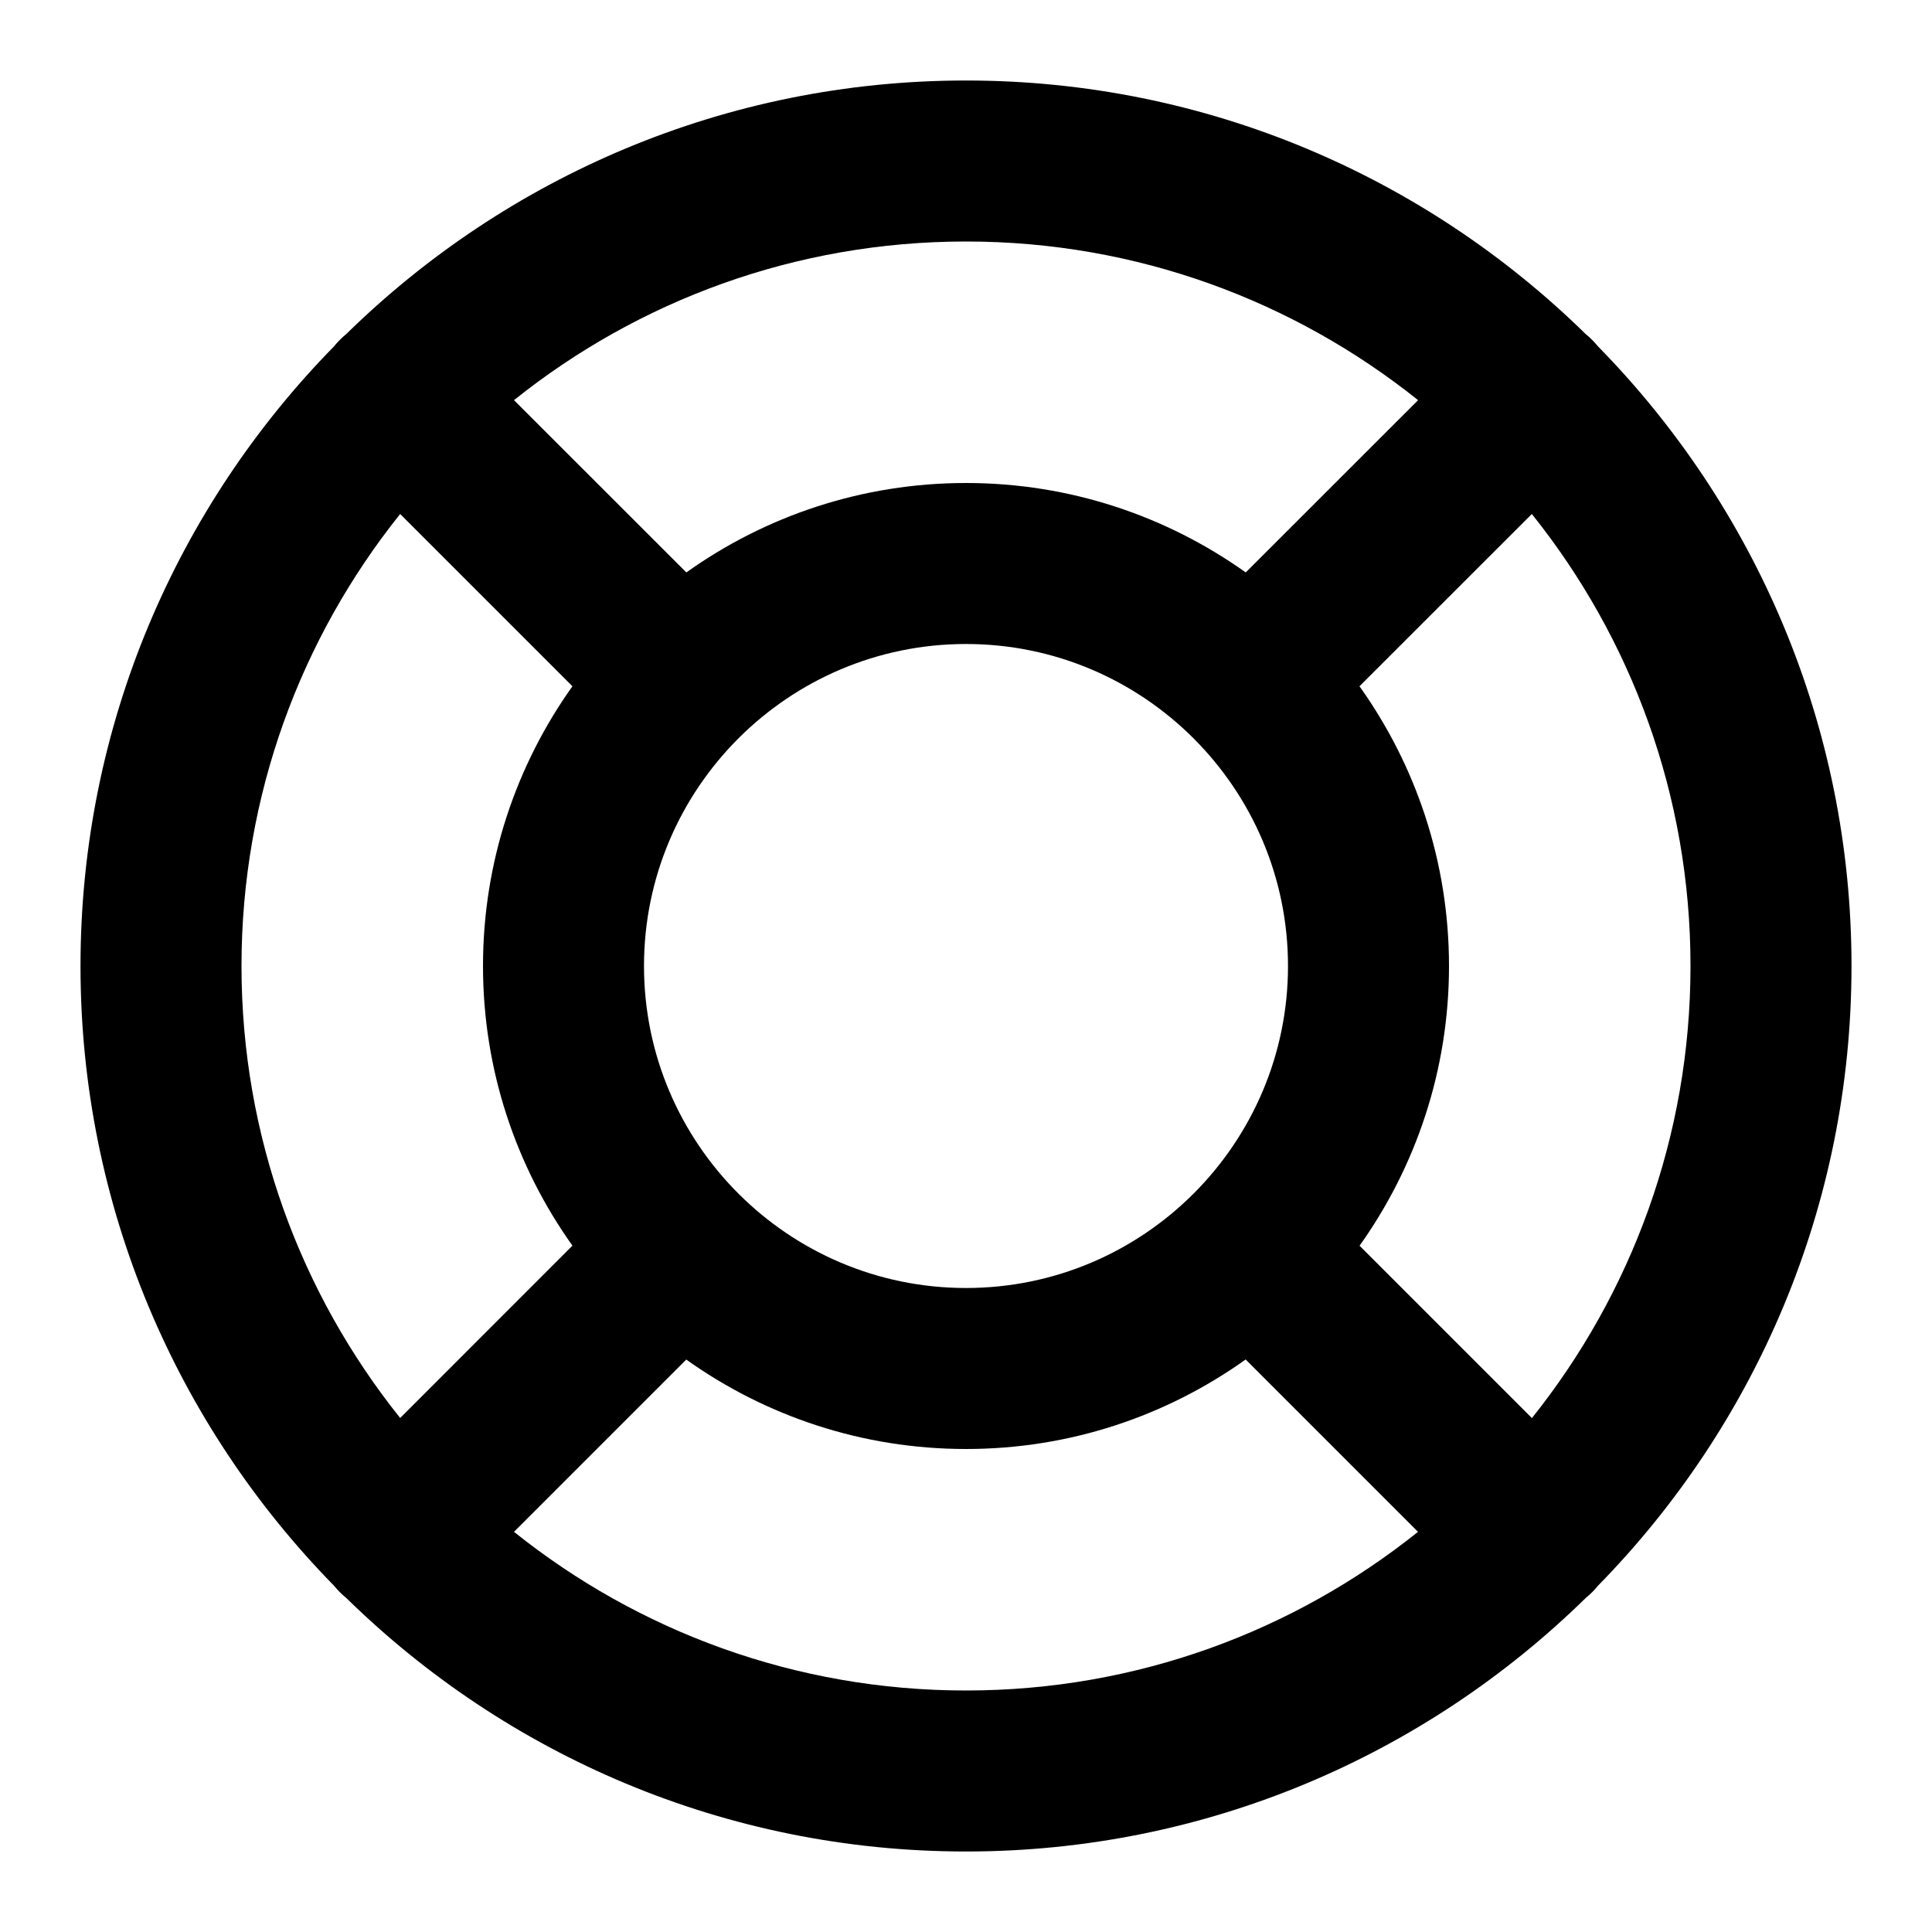 <?xml version="1.0" encoding="iso-8859-1"?>
<!-- Generator: Adobe Illustrator 27.4.0, SVG Export Plug-In . SVG Version: 6.00 Build 0)  -->
<svg version="1.1" id="Layer_1" xmlns="http://www.w3.org/2000/svg" xmlns:xlink="http://www.w3.org/1999/xlink" x="0px" y="0px"
	 viewBox="0 0 24 24" style="enable-background:new 0 0 24 24;" xml:space="preserve">
<g>
	<path d="M12,23c-2.993,0-5.711-1.202-7.696-3.147c-0.028-0.023-0.056-0.048-0.082-0.074s-0.051-0.054-0.074-0.082
		C2.202,17.711,1,14.993,1,12c0-2.994,1.203-5.713,3.15-7.698c0.022-0.028,0.046-0.054,0.072-0.08S4.273,4.173,4.301,4.15
		C6.287,2.203,9.005,1,12,1c2.993,0,5.711,1.202,7.696,3.148c0.028,0.023,0.056,0.047,0.082,0.074s0.051,0.054,0.074,0.082
		C21.798,6.289,23,9.007,23,12s-1.202,5.711-3.147,7.696c-0.023,0.028-0.048,0.056-0.074,0.082s-0.054,0.051-0.082,0.074
		C17.711,21.798,14.993,23,12,23z M6.385,19.029C7.925,20.262,9.878,21,12,21c2.122,0,4.074-0.738,5.615-1.971l-2.141-2.141
		C14.493,17.588,13.294,18,12,18s-2.494-0.412-3.475-1.111L6.385,19.029z M16.889,15.475l2.141,2.141C20.262,16.074,21,14.122,21,12
		c0-2.122-0.738-4.075-1.971-5.615l-2.141,2.14C17.588,9.506,18,10.706,18,12S17.588,14.493,16.889,15.475z M4.971,6.385
		C3.738,7.926,3,9.878,3,12c0,2.122,0.738,4.074,1.971,5.615l2.14-2.141C6.412,14.493,6,13.294,6,12s0.412-2.494,1.111-3.475
		L4.971,6.385z M12,8c-2.206,0-4,1.794-4,4c0,2.206,1.794,4,4,4c2.206,0,4-1.794,4-4C16,9.794,14.206,8,12,8z M6.385,4.971
		l2.141,2.14C9.506,6.412,10.706,6,12,6s2.493,0.412,3.475,1.111l2.141-2.14C16.074,3.738,14.122,3,12,3S7.925,3.738,6.385,4.971z"
		/>
</g>
</svg>
